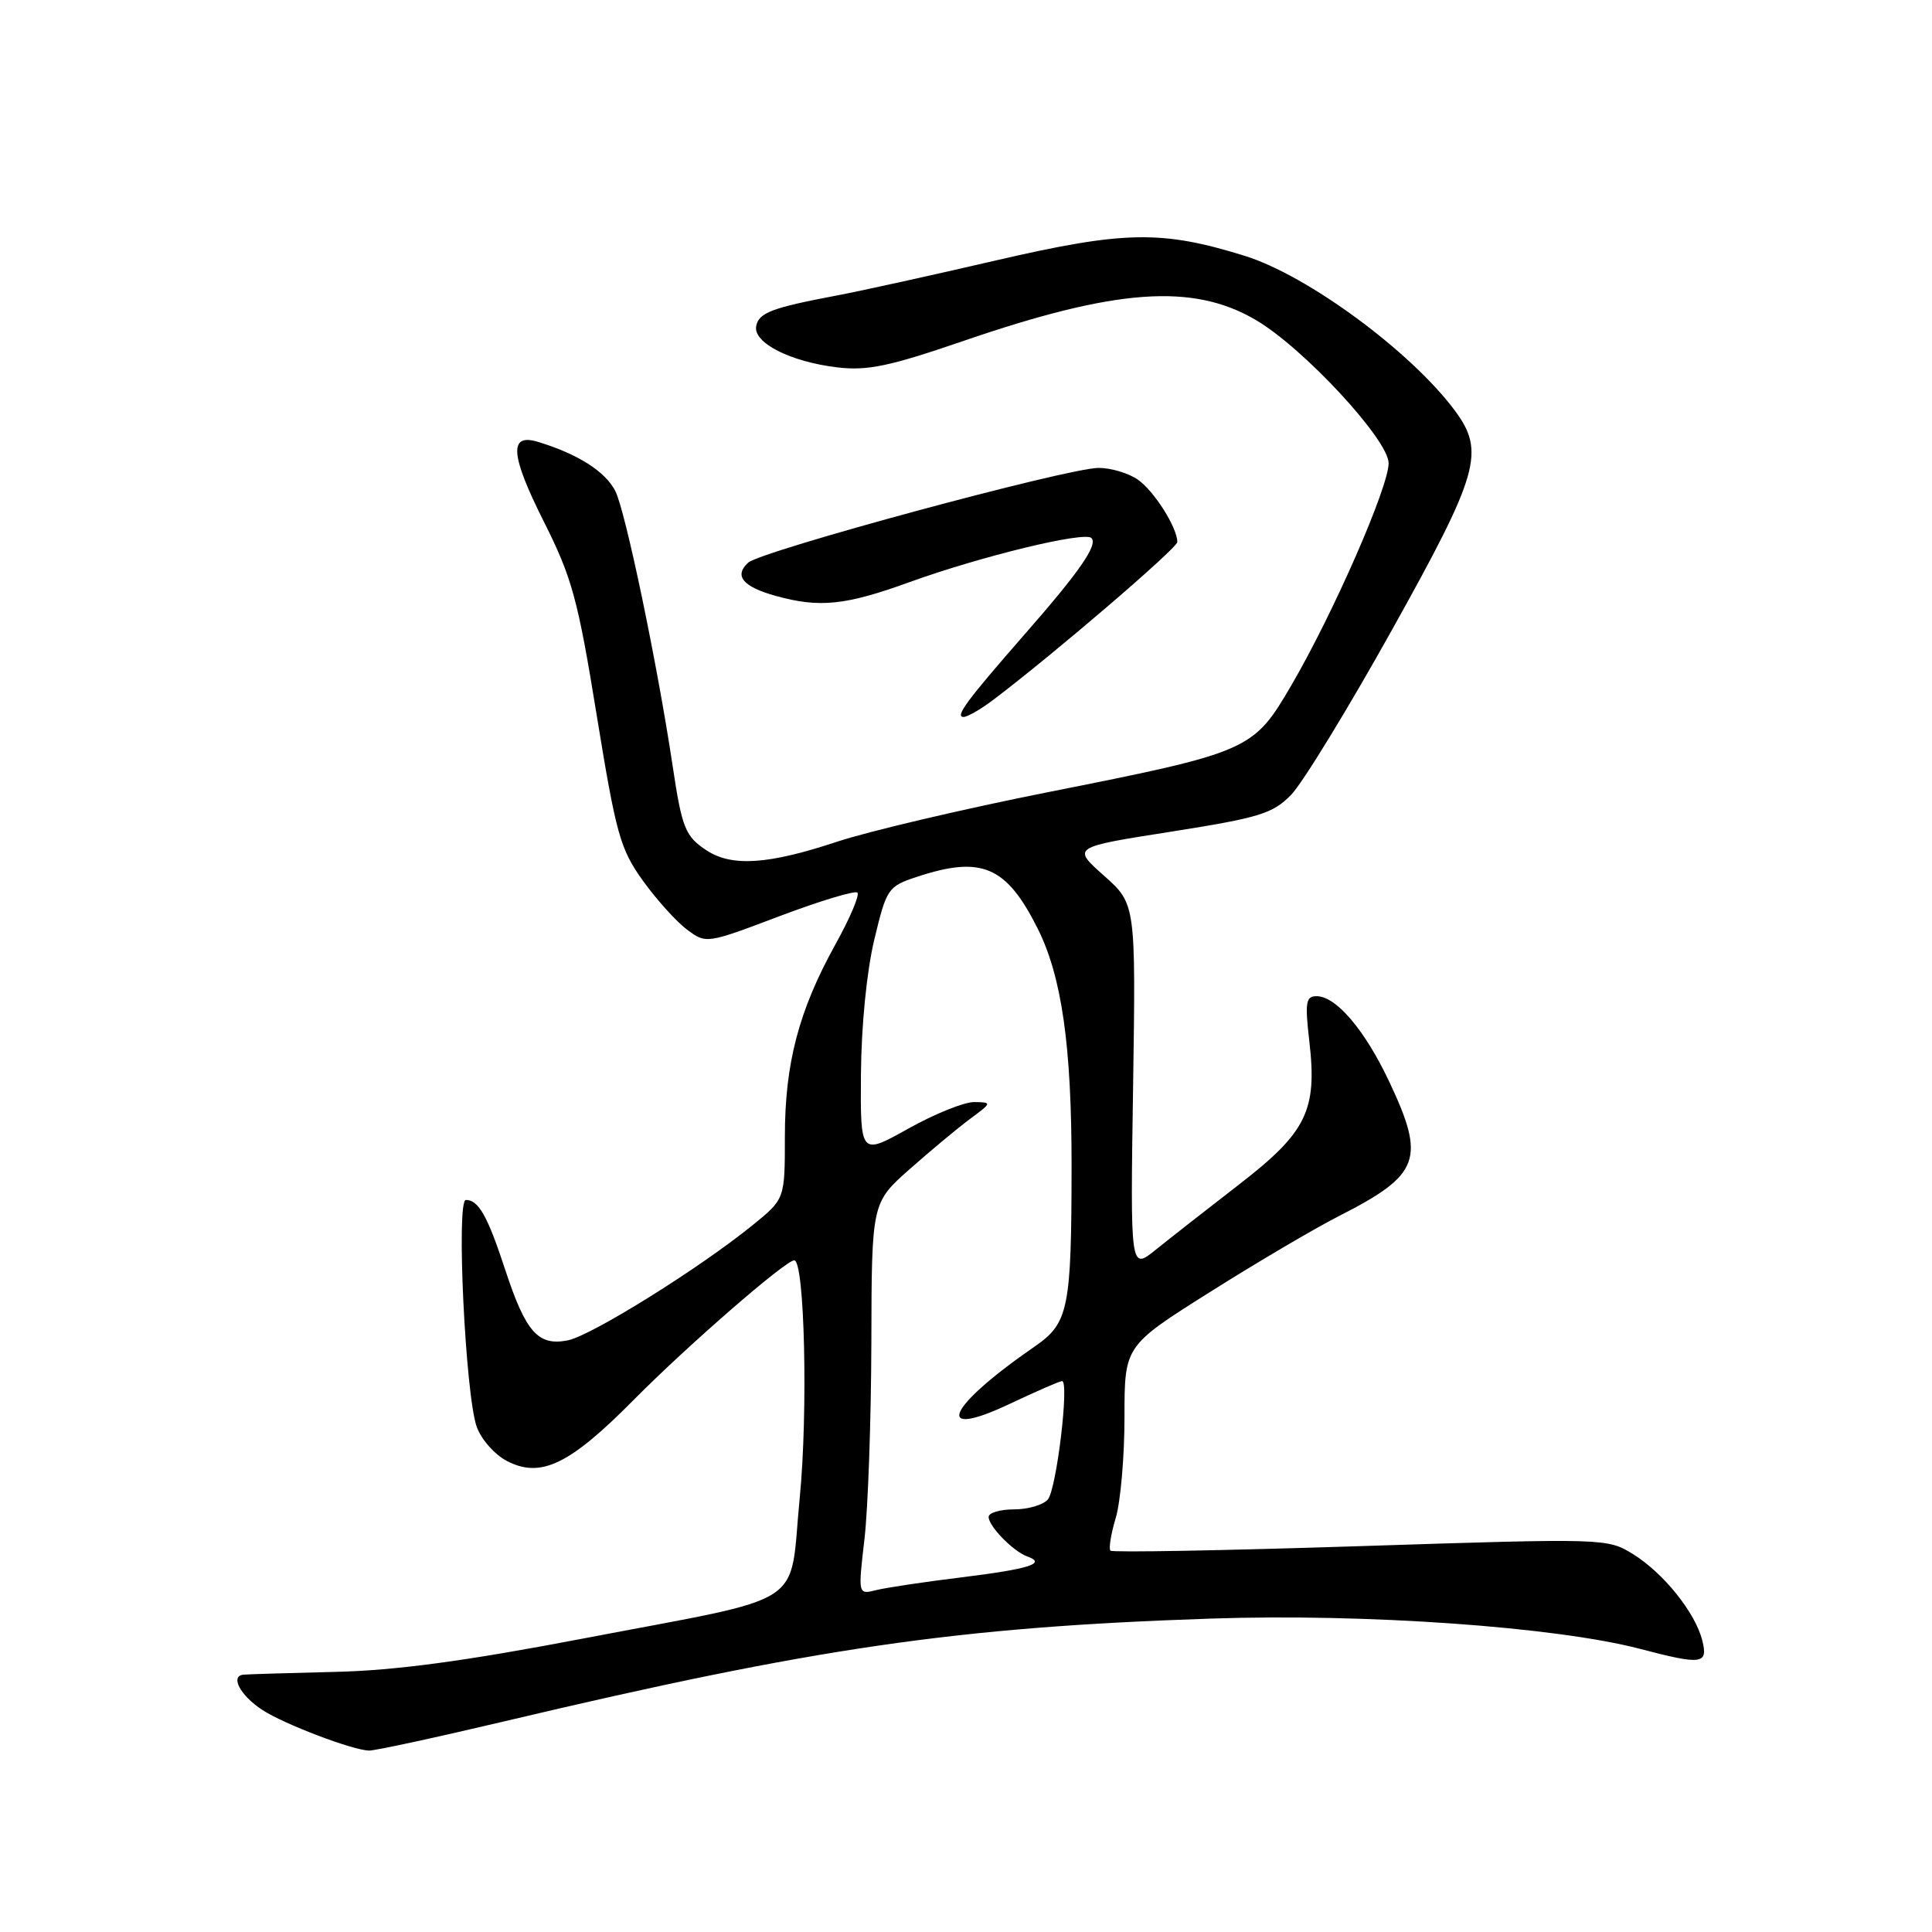 <?xml version="1.0" encoding="UTF-8" standalone="no"?>
<!DOCTYPE svg PUBLIC "-//W3C//DTD SVG 1.1//EN" "http://www.w3.org/Graphics/SVG/1.1/DTD/svg11.dtd" >
<svg xmlns="http://www.w3.org/2000/svg" xmlns:xlink="http://www.w3.org/1999/xlink" version="1.1" viewBox="0 0 256 256">
 <g >
 <path fill="currentColor"
d=" M 66.90 228.07 C 108.08 218.32 126.78 215.60 160.50 214.47 C 180.96 213.78 206.13 215.56 217.30 218.48 C 225.55 220.64 226.35 220.53 225.56 217.36 C 224.63 213.67 220.41 208.42 216.37 205.92 C 212.98 203.83 212.70 203.82 180.28 204.87 C 162.30 205.45 147.39 205.73 147.14 205.47 C 146.89 205.22 147.20 203.27 147.84 201.14 C 148.48 199.01 149.00 193.01 149.00 187.80 C 149.00 178.34 149.00 178.34 160.25 171.25 C 166.44 167.34 174.20 162.77 177.50 161.09 C 188.19 155.64 188.94 153.60 184.04 143.24 C 180.82 136.44 177.03 132.00 174.45 132.00 C 173.03 132.00 172.90 132.82 173.49 137.95 C 174.56 147.14 173.15 150.02 164.17 156.96 C 159.95 160.22 154.99 164.11 153.14 165.60 C 149.77 168.32 149.77 168.32 150.14 144.05 C 150.50 119.78 150.50 119.78 146.27 116.02 C 142.04 112.26 142.04 112.26 155.18 110.20 C 166.90 108.35 168.63 107.82 171.08 105.32 C 172.59 103.77 178.59 93.96 184.42 83.51 C 196.01 62.72 196.83 59.85 192.75 54.37 C 186.92 46.55 173.27 36.50 164.96 33.91 C 153.93 30.48 148.99 30.57 132.00 34.50 C 123.47 36.48 114.03 38.56 111.00 39.13 C 102.28 40.78 100.54 41.43 100.20 43.21 C 99.77 45.42 104.73 47.94 110.95 48.68 C 114.95 49.15 117.86 48.54 127.65 45.18 C 147.91 38.22 158.06 37.49 166.42 42.41 C 172.72 46.11 184.00 58.28 184.00 61.38 C 184.00 64.54 176.65 81.32 171.12 90.79 C 166.06 99.46 165.63 99.65 138.79 104.98 C 127.63 107.20 115.09 110.15 110.92 111.53 C 101.83 114.55 96.99 114.88 93.64 112.69 C 90.80 110.82 90.37 109.77 89.13 101.50 C 87.10 87.96 82.86 67.63 81.52 65.04 C 80.18 62.45 76.52 60.13 71.25 58.54 C 67.40 57.38 67.62 60.29 72.07 69.13 C 75.80 76.57 76.57 79.37 79.07 94.79 C 81.64 110.58 82.18 112.51 85.19 116.70 C 87.01 119.23 89.64 122.14 91.04 123.18 C 93.56 125.07 93.62 125.06 103.31 121.39 C 108.66 119.37 113.30 117.97 113.61 118.28 C 113.93 118.59 112.61 121.70 110.68 125.17 C 105.84 133.91 104.00 140.91 104.00 150.61 C 104.00 158.87 104.00 158.87 99.75 162.32 C 92.74 168.02 78.37 176.98 75.25 177.60 C 71.31 178.39 69.67 176.54 66.95 168.27 C 64.61 161.13 63.41 159.00 61.73 159.00 C 60.43 159.00 61.66 184.73 63.16 189.04 C 63.75 190.71 65.54 192.74 67.17 193.59 C 71.67 195.92 75.49 194.07 84.03 185.43 C 91.05 178.34 104.09 167.00 105.24 167.00 C 106.62 167.00 107.08 187.10 105.97 198.46 C 104.50 213.33 107.65 211.30 77.08 217.15 C 61.66 220.10 52.36 221.35 44.50 221.53 C 38.45 221.68 32.95 221.84 32.28 221.90 C 30.45 222.05 31.83 224.66 34.75 226.57 C 37.60 228.44 46.70 231.91 48.90 231.96 C 49.67 231.98 57.77 230.23 66.90 228.07 Z  M 131.59 92.75 C 139.58 86.71 156.00 72.63 156.00 71.82 C 156.00 69.92 152.93 65.06 150.78 63.56 C 149.56 62.70 147.21 62.00 145.57 62.00 C 141.50 62.00 100.84 73.00 99.13 74.56 C 97.23 76.30 98.43 77.75 102.79 78.96 C 108.60 80.57 112.01 80.22 120.56 77.12 C 130.02 73.70 143.71 70.38 144.62 71.29 C 145.52 72.19 143.02 75.78 135.72 84.11 C 128.09 92.83 126.49 95.00 127.68 95.00 C 128.19 95.00 129.95 93.99 131.59 92.75 Z  M 114.55 203.90 C 115.02 199.83 115.43 188.15 115.46 177.94 C 115.50 159.39 115.50 159.39 120.51 154.94 C 123.27 152.50 126.87 149.50 128.51 148.28 C 131.46 146.10 131.46 146.06 129.10 146.03 C 127.77 146.01 123.84 147.60 120.35 149.55 C 114.00 153.10 114.00 153.10 114.08 142.30 C 114.13 135.90 114.85 128.65 115.85 124.50 C 117.48 117.71 117.65 117.46 121.51 116.18 C 130.07 113.36 133.33 114.75 137.48 123.00 C 140.69 129.39 142.00 138.57 141.99 154.58 C 141.97 173.43 141.59 175.32 137.13 178.40 C 125.42 186.48 123.52 190.88 133.84 186.00 C 137.33 184.35 140.43 183.00 140.73 183.00 C 141.71 183.00 140.00 197.30 138.85 198.68 C 138.25 199.40 136.24 200.00 134.38 200.00 C 132.52 200.00 131.00 200.45 131.00 201.00 C 131.00 202.24 134.27 205.58 136.12 206.24 C 138.72 207.16 136.43 207.89 127.47 209.00 C 122.54 209.60 117.42 210.37 116.09 210.70 C 113.69 211.30 113.69 211.30 114.55 203.90 Z "/>
</g>
</svg>
